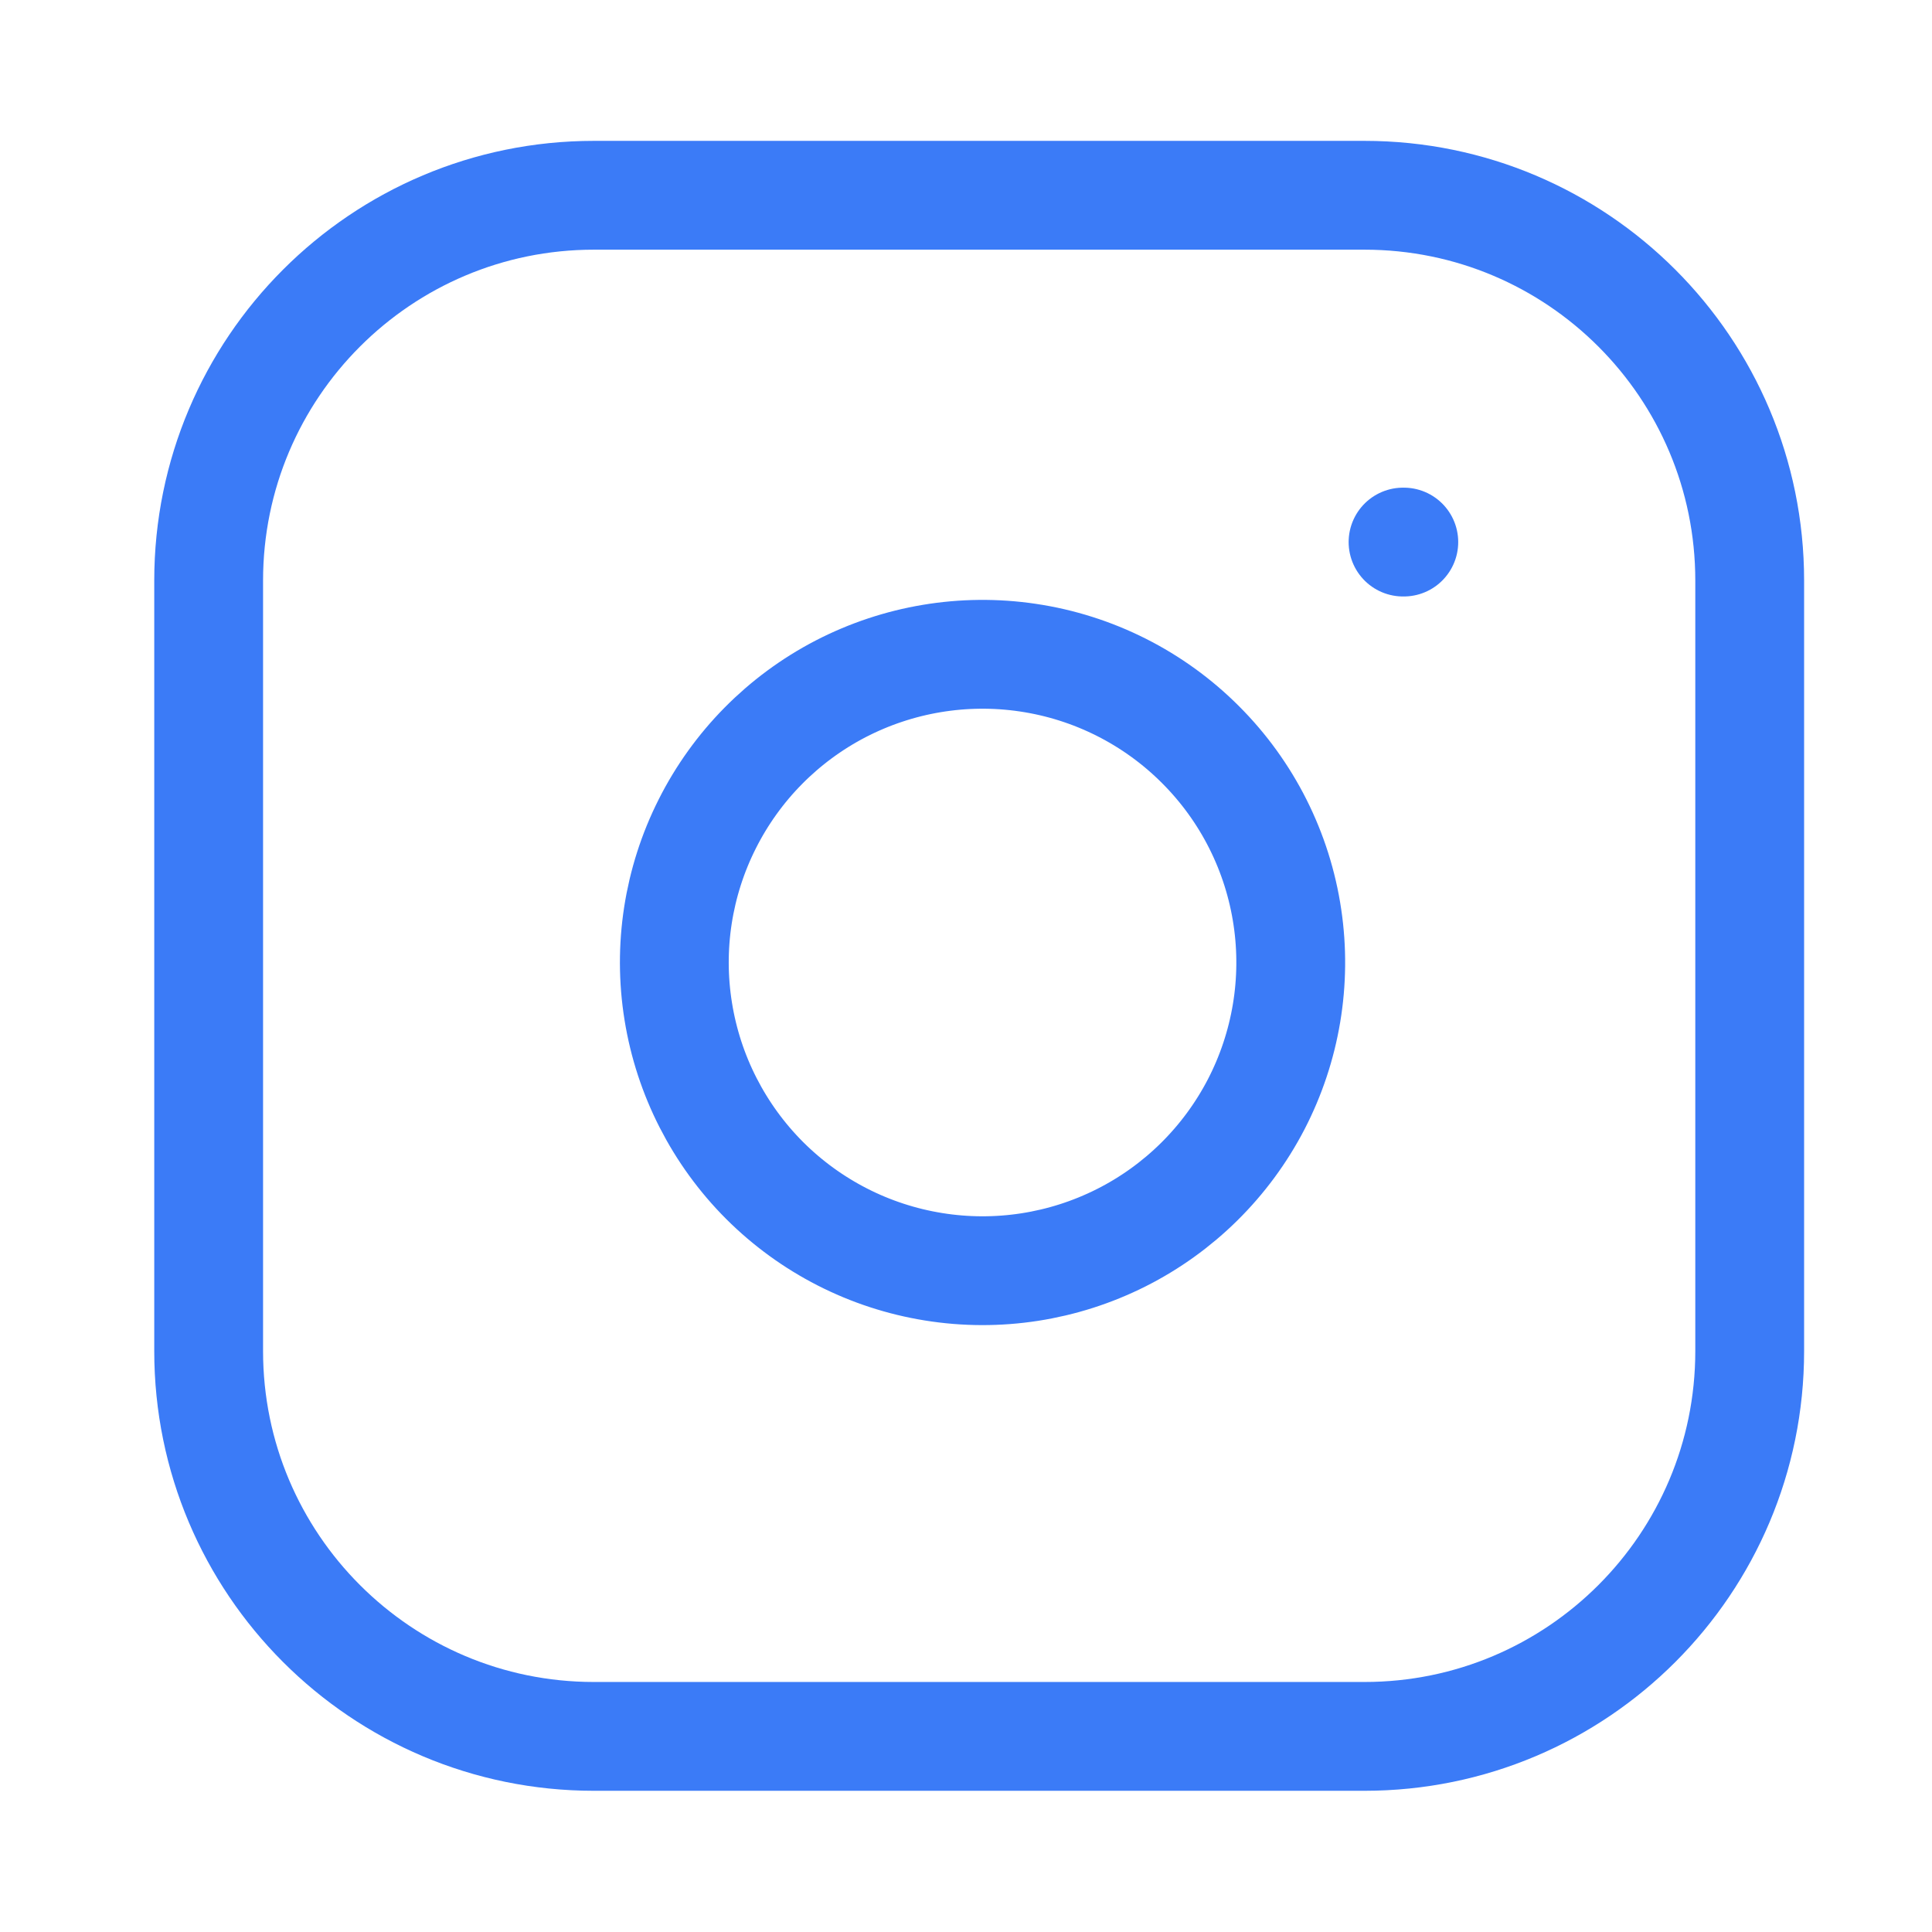 <svg width="28" height="28" viewBox="0 0 28 28" fill="none" xmlns="http://www.w3.org/2000/svg">
<path d="M19.775 2.83H8.607C5.524 2.83 3.024 5.33 3.024 8.414V19.581C3.024 22.665 5.524 25.165 8.607 25.165H19.775C22.858 25.165 25.358 22.665 25.358 19.581V8.414C25.358 5.33 22.858 2.83 19.775 2.83Z" stroke="#3B7BF7" stroke-width="1.577" stroke-linecap="round" stroke-linejoin="round"/>
<path d="M18.658 13.294C18.796 14.223 18.637 15.172 18.205 16.006C17.772 16.84 17.087 17.517 16.248 17.939C15.409 18.361 14.458 18.509 13.53 18.359C12.602 18.21 11.746 17.772 11.081 17.108C10.417 16.443 9.979 15.586 9.83 14.659C9.68 13.731 9.827 12.78 10.25 11.941C10.672 11.102 11.348 10.417 12.182 9.984C13.017 9.552 13.966 9.393 14.895 9.531C15.843 9.671 16.721 10.113 17.398 10.791C18.076 11.468 18.518 12.346 18.658 13.294Z" stroke="#3B7BF7" stroke-width="1.577" stroke-linecap="round" stroke-linejoin="round"/>
<path d="M20.334 7.856H20.345" stroke="#3B7BF7" stroke-width="1.577" stroke-linecap="round" stroke-linejoin="round"/>
</svg>
